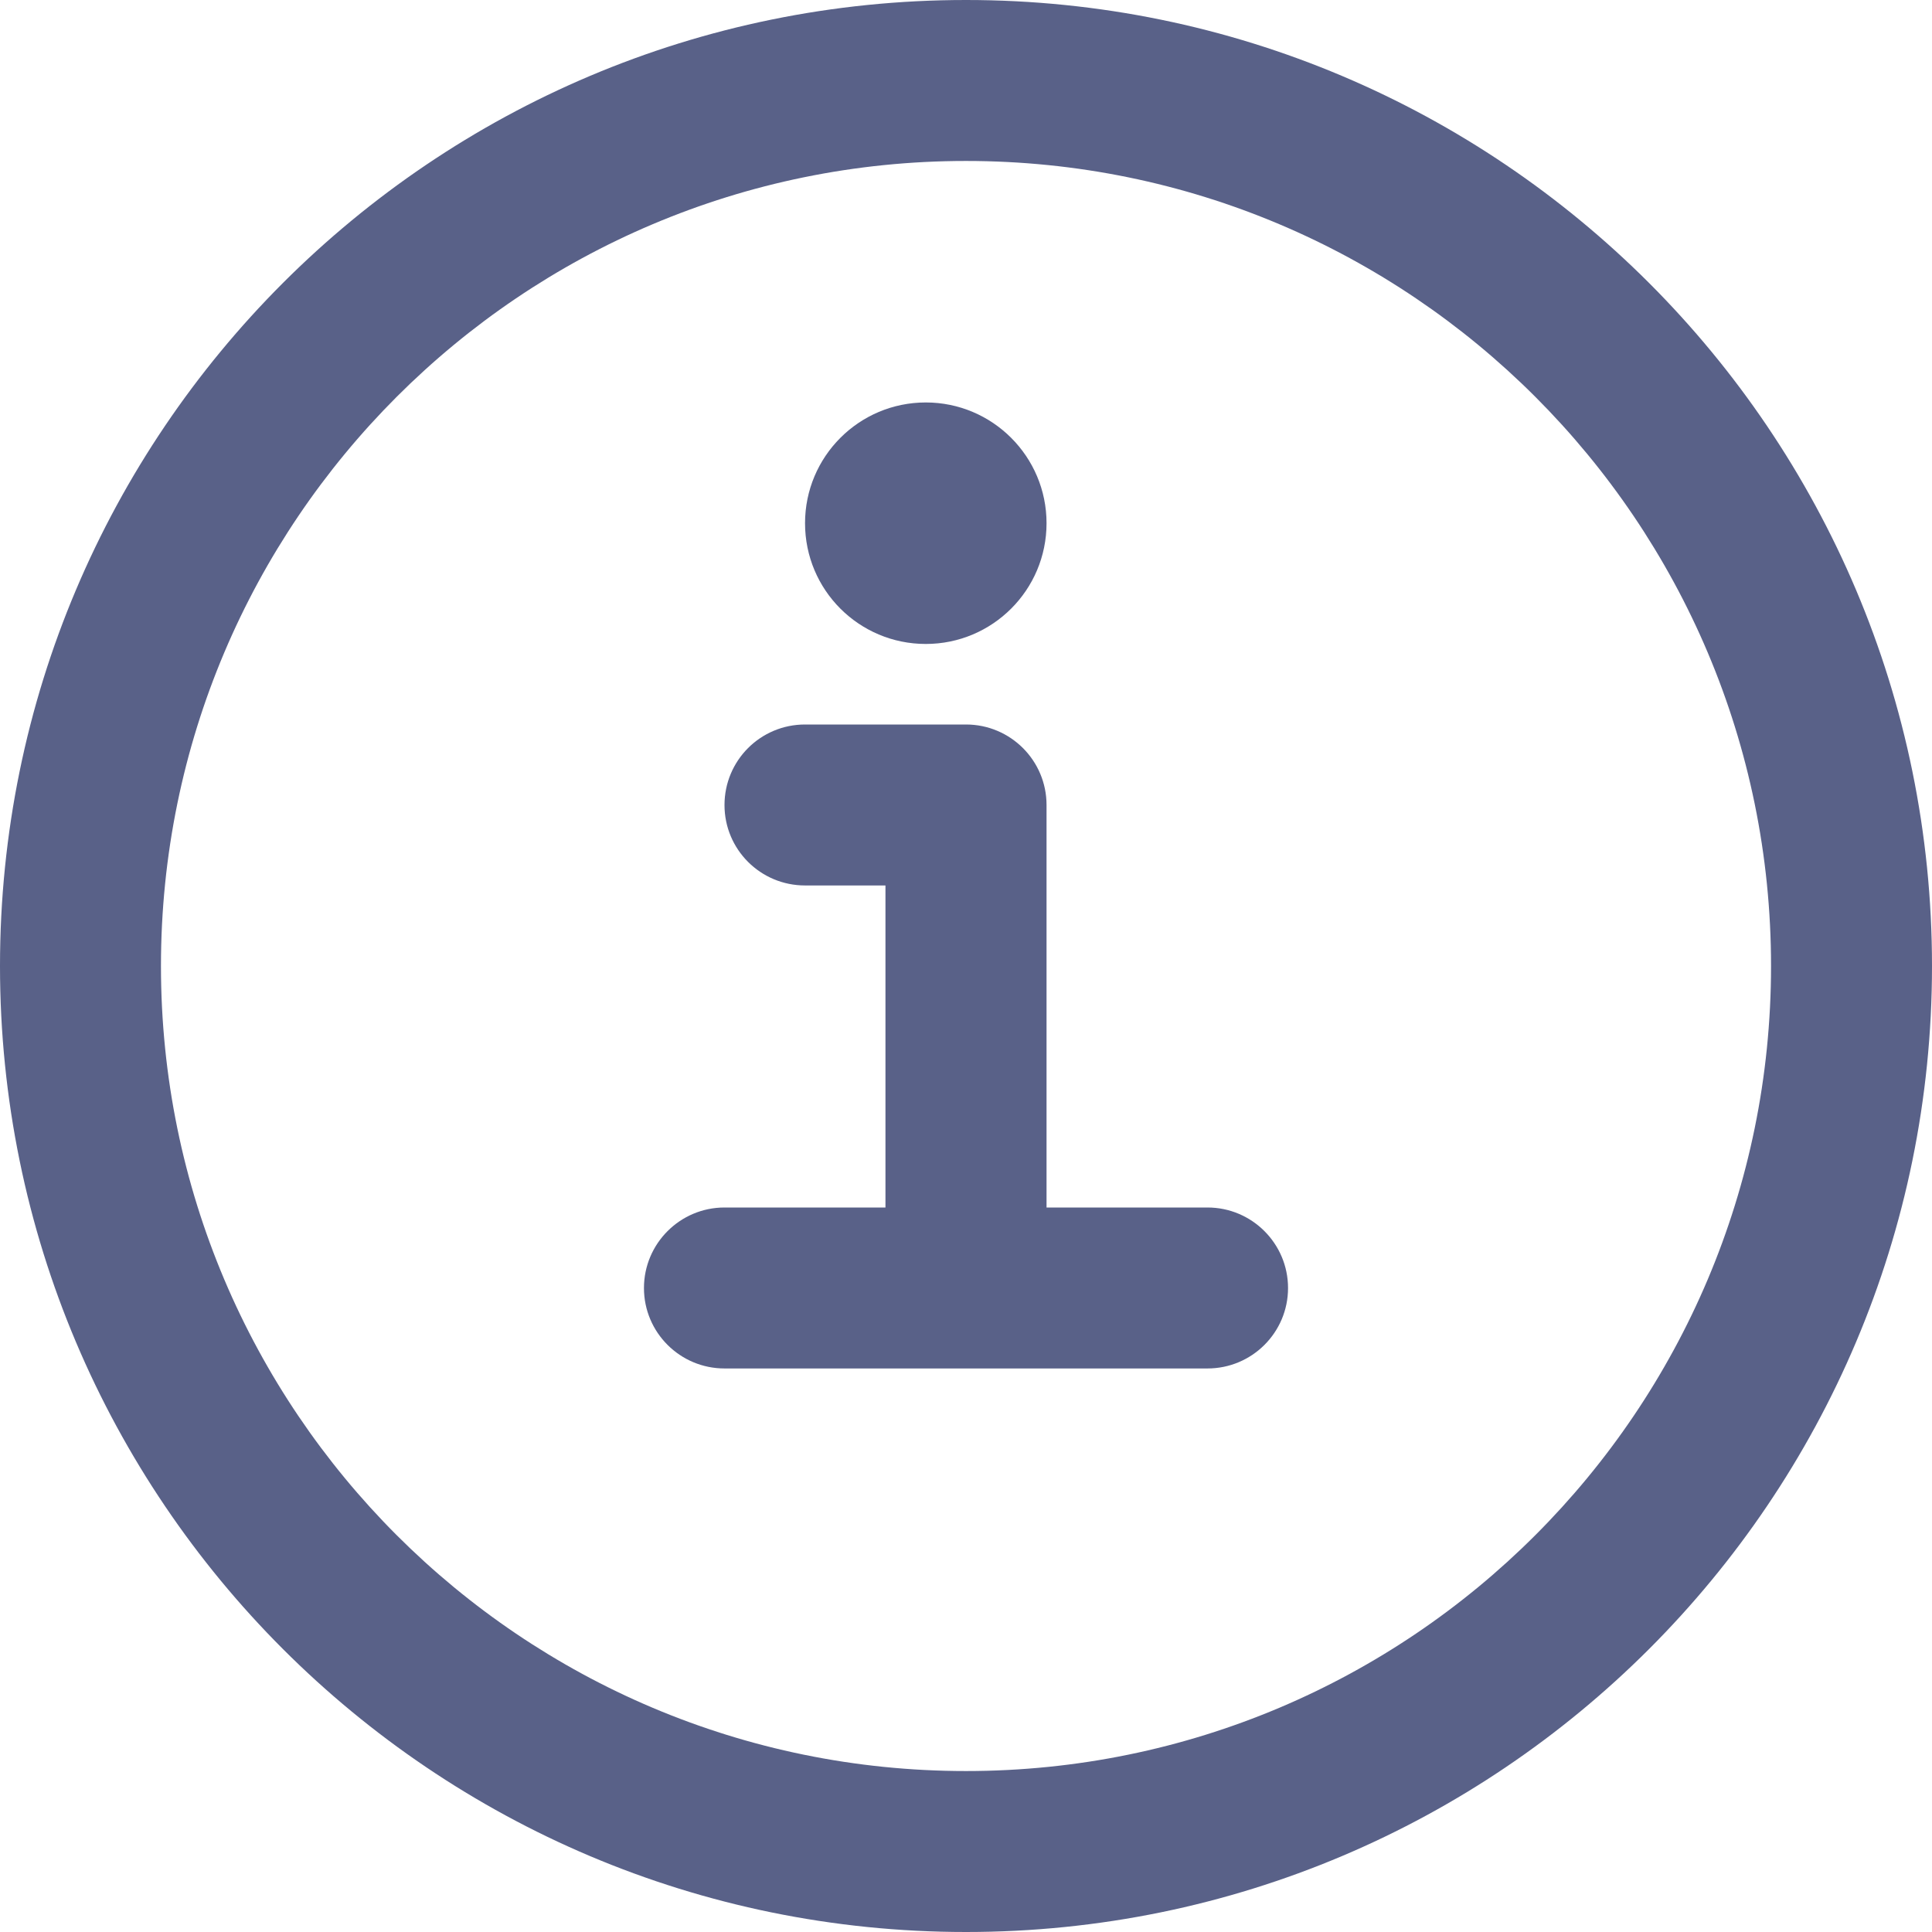 <svg width="16" height="16" viewBox="0 0 16 16" fill="none" xmlns="http://www.w3.org/2000/svg">
<path d="M6 6.667C6 6.298 6.298 6 6.667 6H8C8.368 6 8.667 6.298 8.667 6.667V10H10C10.368 10 10.667 10.299 10.667 10.667C10.667 11.035 10.368 11.333 10 11.333H6C5.632 11.333 5.333 11.035 5.333 10.667C5.333 10.299 5.632 10 6 10H7.333V7.333H6.667C6.298 7.333 6 7.035 6 6.667Z" fill="#596188"/>
<path d="M7.667 5.333C8.219 5.333 8.667 4.886 8.667 4.333C8.667 3.781 8.219 3.333 7.667 3.333C7.114 3.333 6.667 3.781 6.667 4.333C6.667 4.886 7.114 5.333 7.667 5.333Z" fill="#596188"/>
<path fill-rule="evenodd" clip-rule="evenodd" d="M0 8C0 3.582 3.582 0 8 0C12.418 0 16 3.582 16 8C16 12.418 12.418 16 8 16C3.582 16 0 12.418 0 8ZM8 1.333C4.318 1.333 1.333 4.318 1.333 8C1.333 11.682 4.318 14.667 8 14.667C11.682 14.667 14.667 11.682 14.667 8C14.667 4.318 11.682 1.333 8 1.333Z" fill="#596188"/>
</svg>
